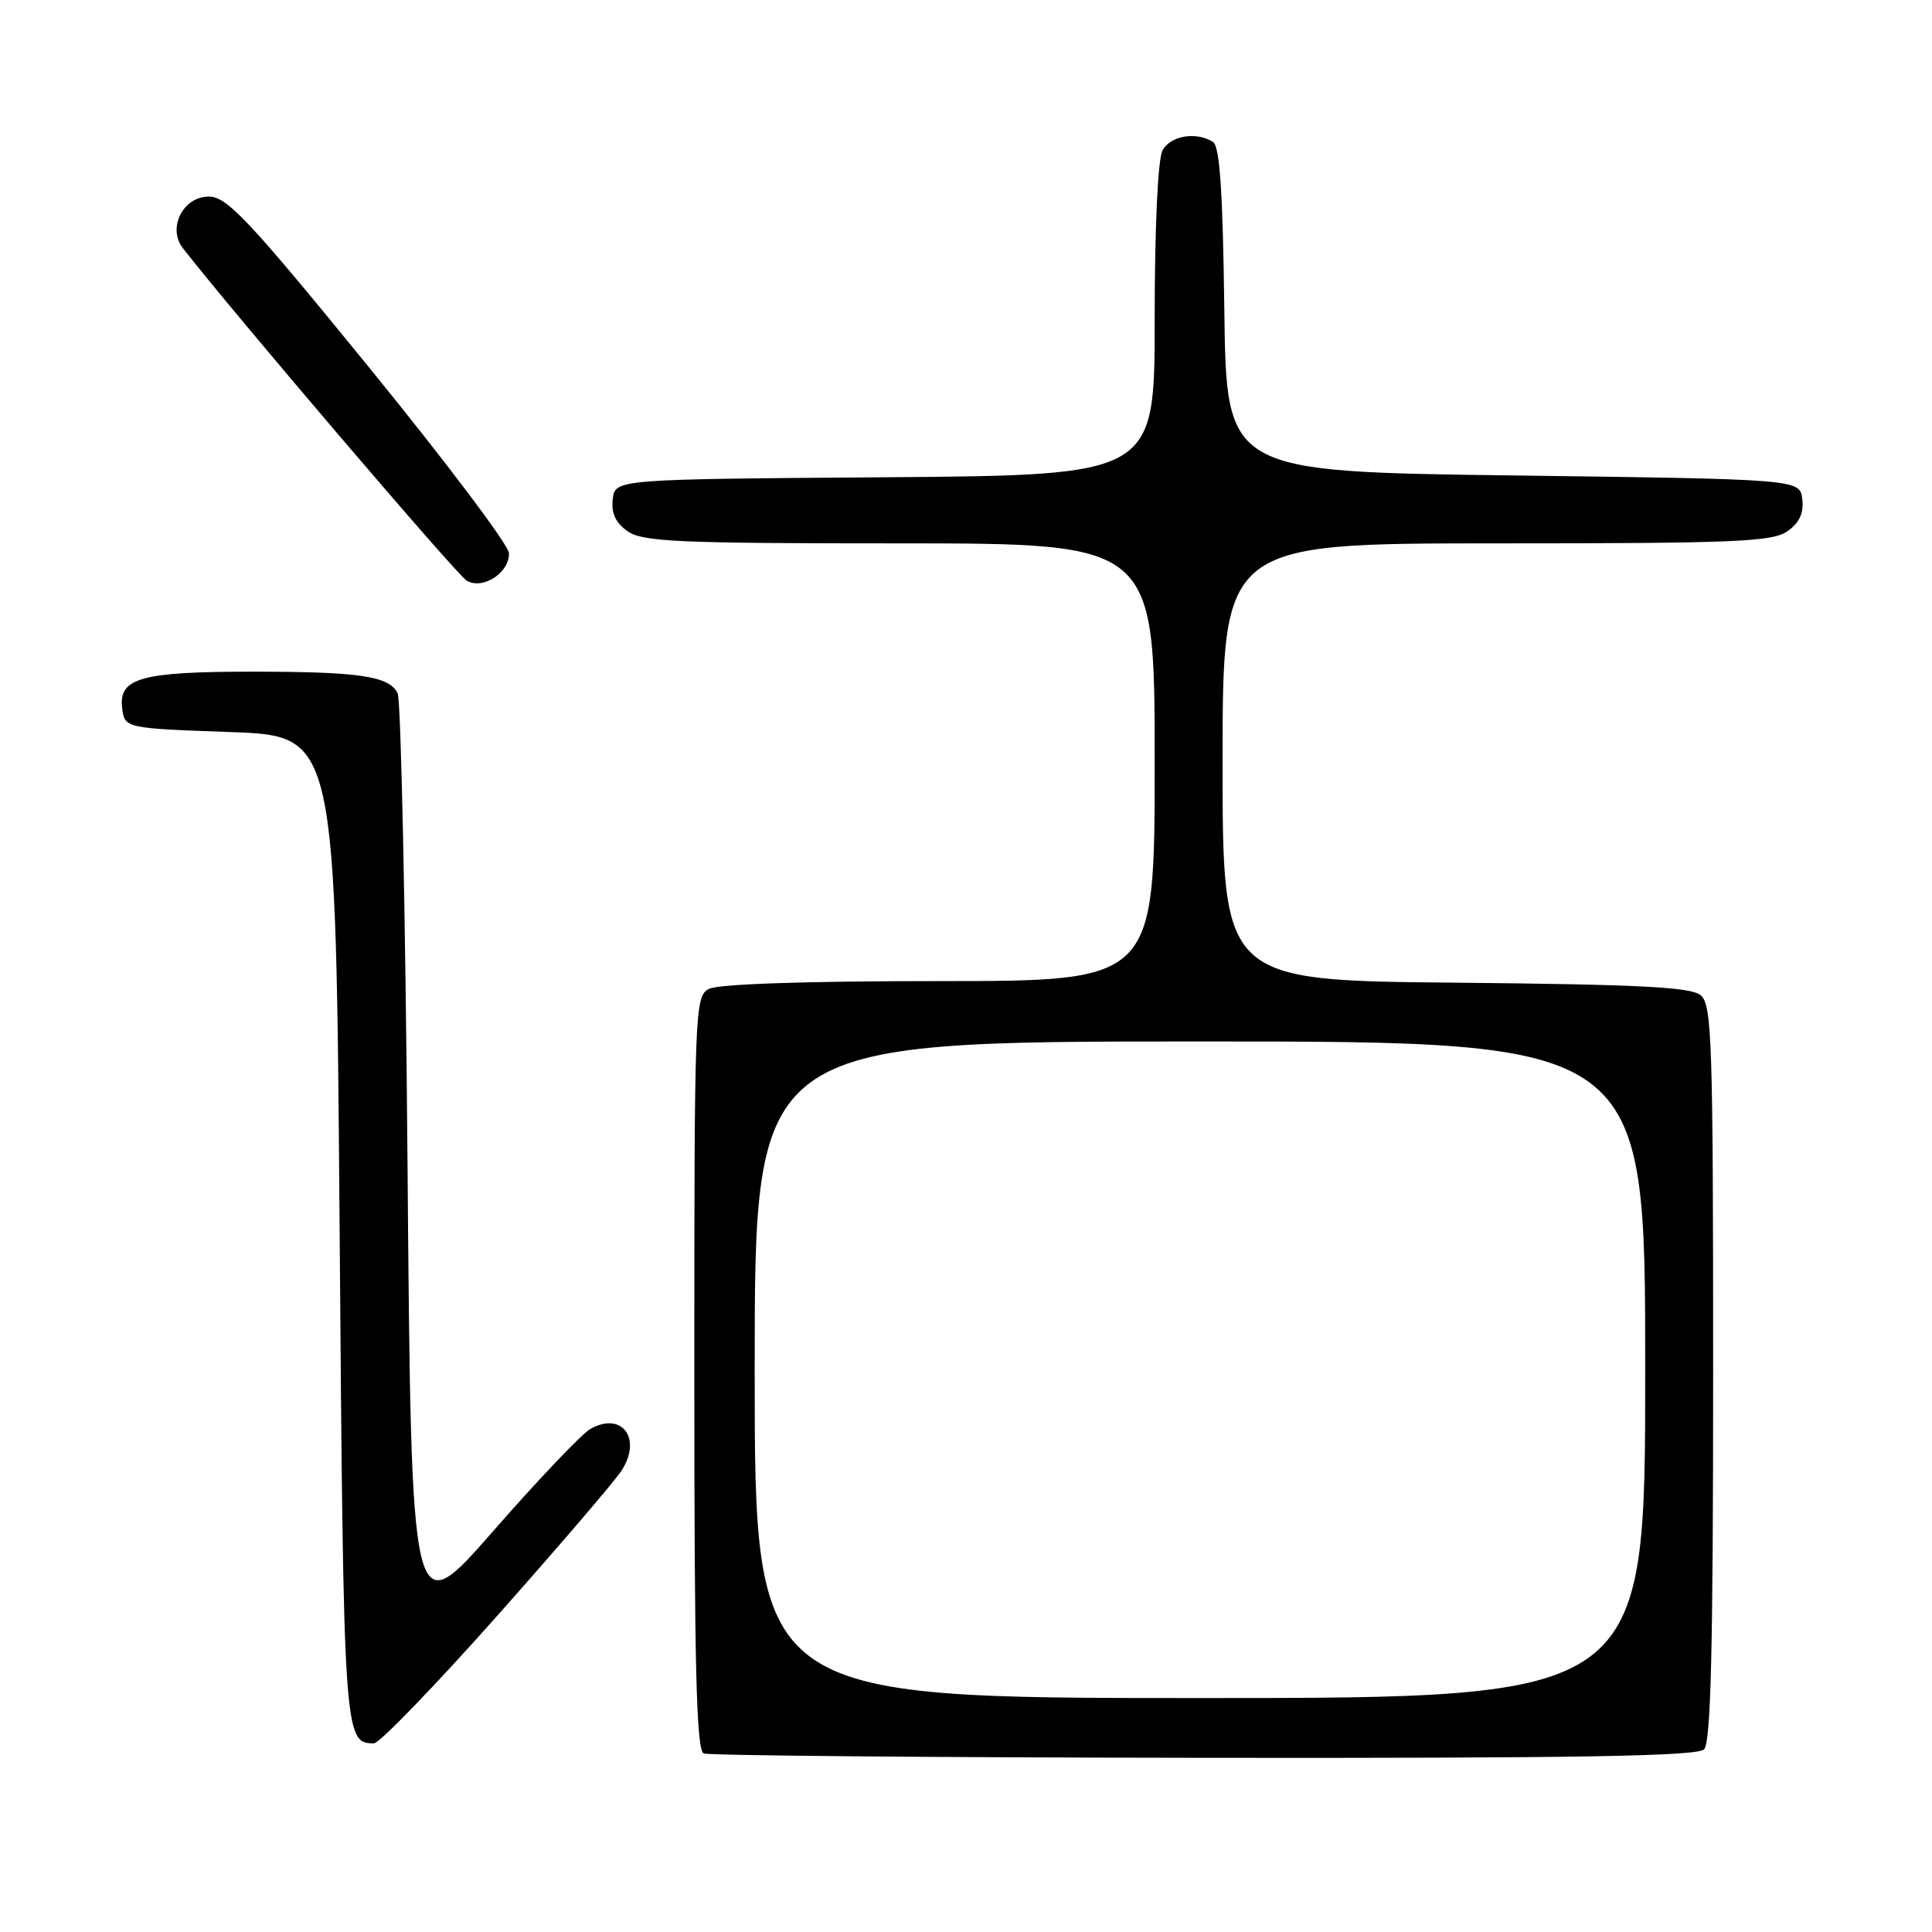 <?xml version="1.0" encoding="UTF-8" standalone="no"?>
<!DOCTYPE svg PUBLIC "-//W3C//DTD SVG 1.1//EN" "http://www.w3.org/Graphics/SVG/1.1/DTD/svg11.dtd" >
<svg xmlns="http://www.w3.org/2000/svg" xmlns:xlink="http://www.w3.org/1999/xlink" version="1.1" viewBox="0 0 256 256">
 <g >
 <path fill="currentColor"
d=" M 225.80 231.80 C 226.70 230.90 227.00 218.45 227.00 181.92 C 227.00 137.88 226.84 133.11 225.35 131.87 C 224.04 130.79 217.19 130.44 192.85 130.21 C 162.00 129.92 162.00 129.92 162.00 100.96 C 162.00 72.00 162.00 72.00 198.28 72.00 C 229.88 72.00 234.85 71.79 236.83 70.40 C 238.43 69.29 239.02 68.01 238.81 66.15 C 238.50 63.50 238.50 63.50 200.50 63.00 C 162.50 62.50 162.50 62.50 162.23 41.05 C 162.03 25.41 161.63 19.38 160.73 18.81 C 158.50 17.40 155.09 17.97 154.04 19.93 C 153.42 21.09 153.00 30.17 153.00 42.42 C 153.00 62.97 153.00 62.97 117.25 63.24 C 81.50 63.50 81.50 63.50 81.19 66.15 C 80.98 68.01 81.57 69.29 83.17 70.40 C 85.14 71.79 89.91 72.00 119.22 72.00 C 153.00 72.00 153.00 72.00 153.00 101.00 C 153.00 130.00 153.00 130.00 124.43 130.00 C 106.66 130.00 95.14 130.39 93.93 131.04 C 92.06 132.04 92.00 133.66 92.00 181.95 C 92.00 220.92 92.27 231.94 93.25 232.34 C 93.94 232.62 123.77 232.88 159.55 232.92 C 208.90 232.98 224.89 232.71 225.80 231.80 Z  M 65.75 214.25 C 73.93 205.04 81.40 196.33 82.34 194.89 C 85.13 190.63 82.42 186.97 78.23 189.34 C 77.10 189.98 71.30 196.07 65.34 202.89 C 54.50 215.27 54.50 215.27 54.00 154.39 C 53.73 120.90 53.13 92.76 52.69 91.86 C 51.55 89.58 47.65 89.00 33.44 89.00 C 18.74 89.00 15.73 89.83 16.18 93.75 C 16.50 96.50 16.50 96.50 30.50 97.00 C 44.50 97.50 44.50 97.50 45.00 162.60 C 45.52 230.23 45.57 231.00 49.55 231.00 C 50.27 231.00 57.56 223.46 65.75 214.25 Z  M 67.44 73.29 C 67.41 72.23 59.08 61.18 48.94 48.73 C 33.08 29.26 30.11 26.09 27.73 26.05 C 24.29 25.99 22.14 30.19 24.22 32.87 C 31.03 41.61 60.58 76.23 61.85 76.95 C 64.01 78.18 67.52 75.88 67.44 73.29 Z  M 100.00 181.50 C 100.00 138.00 100.00 138.00 159.00 138.00 C 218.00 138.00 218.00 138.00 218.00 181.50 C 218.00 225.00 218.00 225.00 159.00 225.00 C 100.00 225.00 100.00 225.00 100.00 181.50 Z "/>
</g>
</svg>